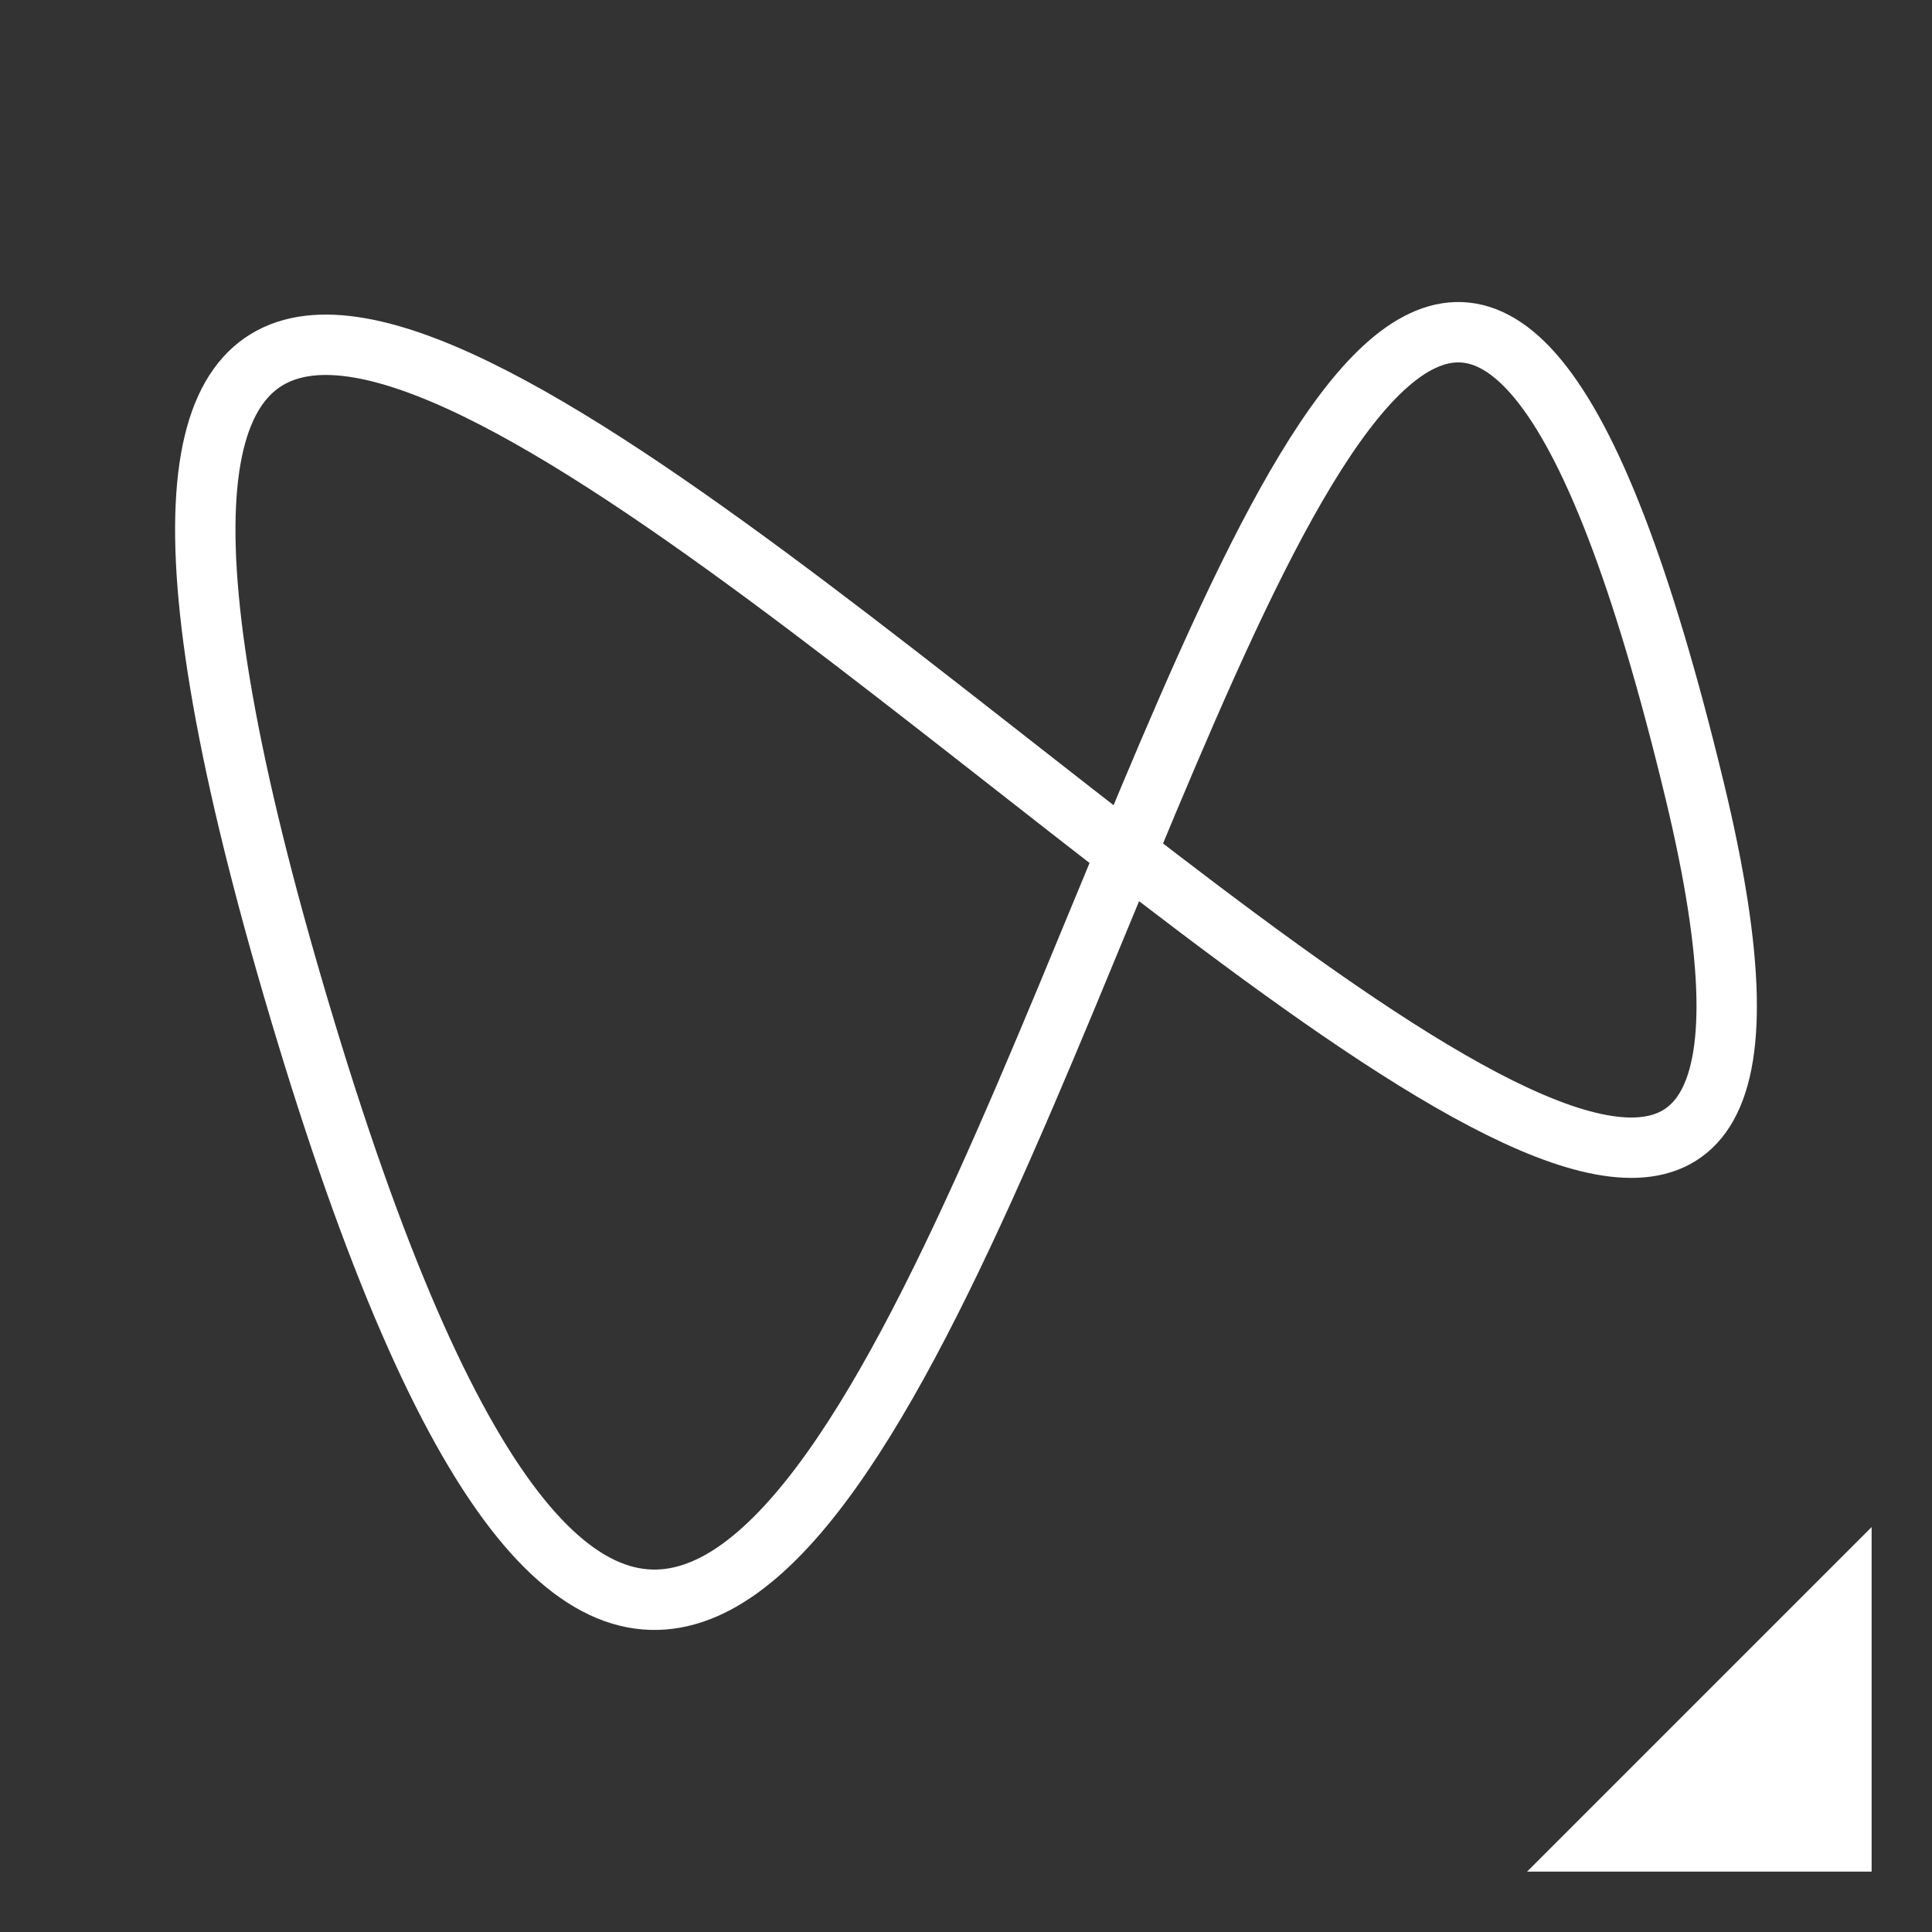 <svg xmlns="http://www.w3.org/2000/svg" viewBox="0 0 512 512"><rect x="0" y="0" width="512" height="512" fill="#333333" stroke="none"/><g stroke="#fff" stroke-width="16"><path fill="#fff" fill-rule="evenodd" d="m424 488h64v-64l-64 64z"/><path fill="none" d="m81.1 273.5c158.95 524.52 256-528 368-64 87.08 360.76-528-464-368 64z"/></g></svg>